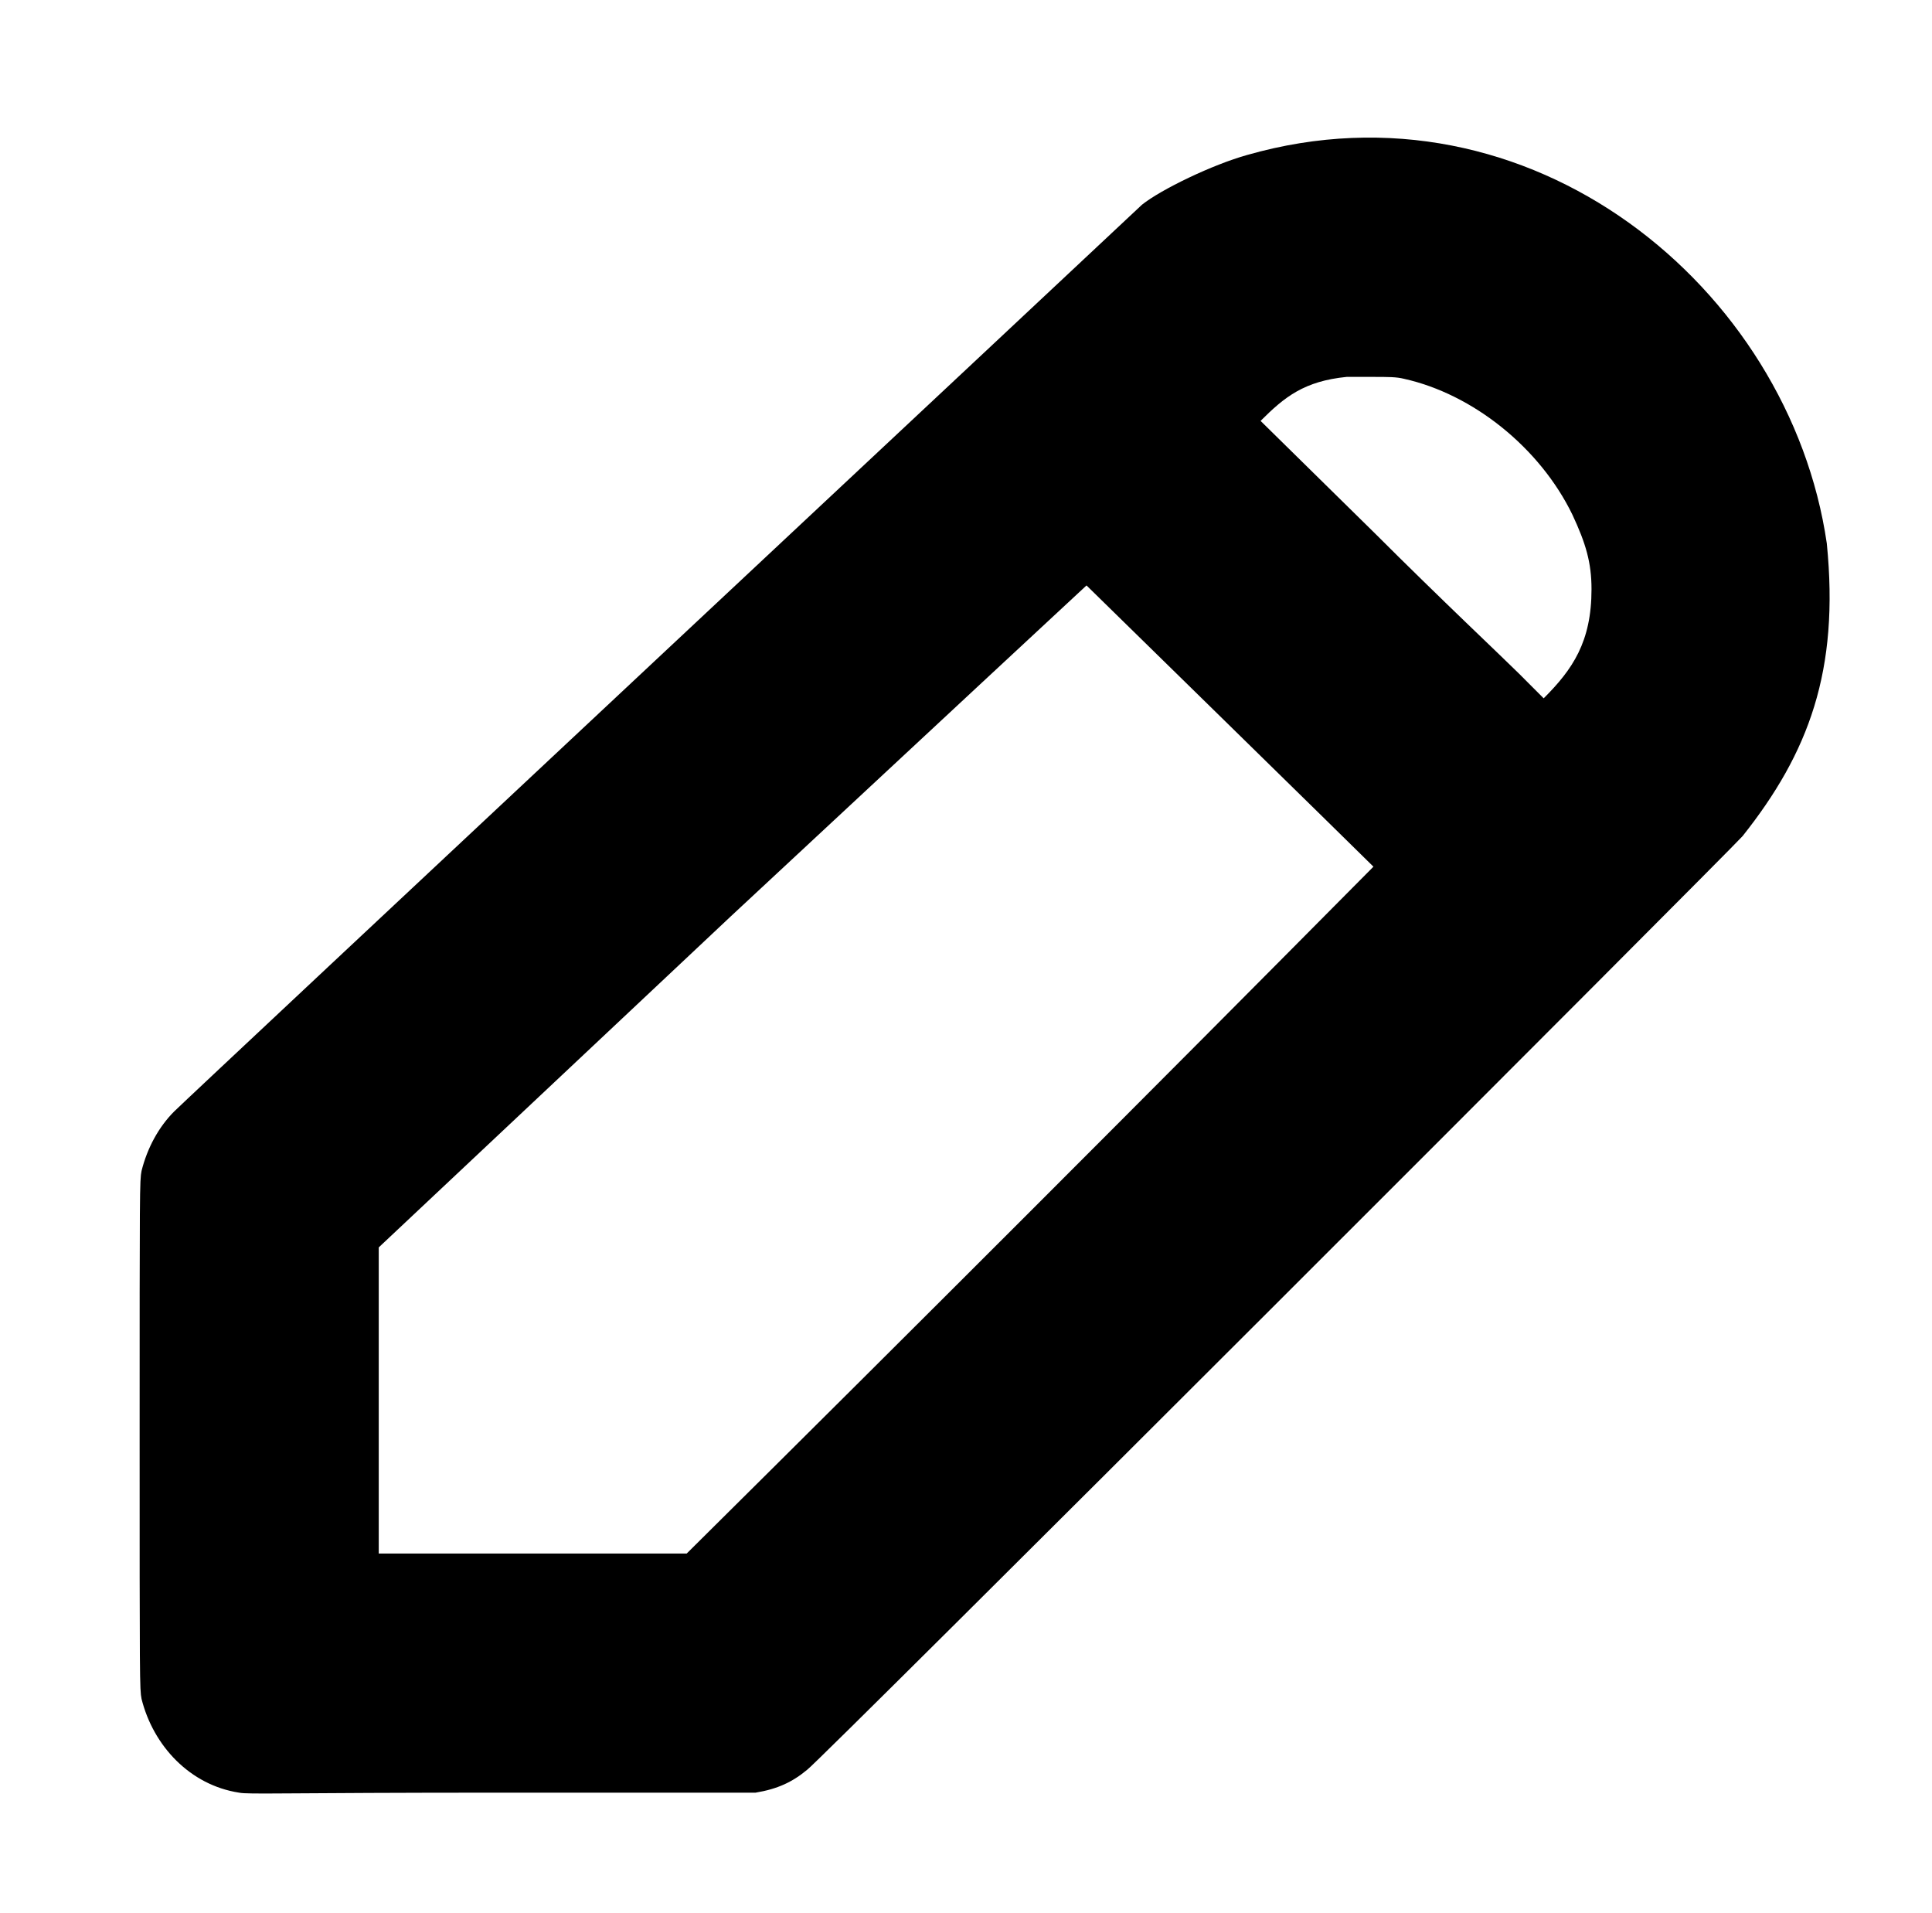 <?xml version="1.0" standalone="no"?>
<!DOCTYPE svg PUBLIC "-//W3C//DTD SVG 1.1//EN" "http://www.w3.org/Graphics/SVG/1.1/DTD/svg11.dtd" >
<svg xmlns="http://www.w3.org/2000/svg" xmlns:xlink="http://www.w3.org/1999/xlink" version="1.1" viewBox="-10 0 1010 1000">
  <g transform="matrix(1 0 0 -1 0 800)">
   <path fill="currentColor"
d="M642 719c147.823 42.235 283.488 -69.202 303 -203c6.656 -66.563 -9.441 -109.481 -44 -153c-6 -7 -483 -484 -489 -488c-7.72 -6.433 -15.458 -10.076 -27 -12h-132c-116 0 -133 -1 -138 0c-25.672 3.949 -44.858 24.433 -51 49c-1 5 -1 10 -1 138
s0 133 1 138c3 12 9 23 17 31s503 471 506 474c10 8 37 21 55 26zM797 435c15.044 15.044 25 29.429 25 57c0 14 -3 24 -10 39c-17 35 -52 63 -88 71c-4 1 -8 1 -17 1h-13c-22.257 -2.226 -32.48 -10.48 -45 -23l60 -59c33 -33 68 -66 75 -73zM372 321l-184 -173
v-160h161c120.185 119.148 239.86 238.807 359 359c-7.976 7.976 -148.065 145.105 -150 147c0 0 -84 -78 -186 -173z" />
  </g>

</svg>

